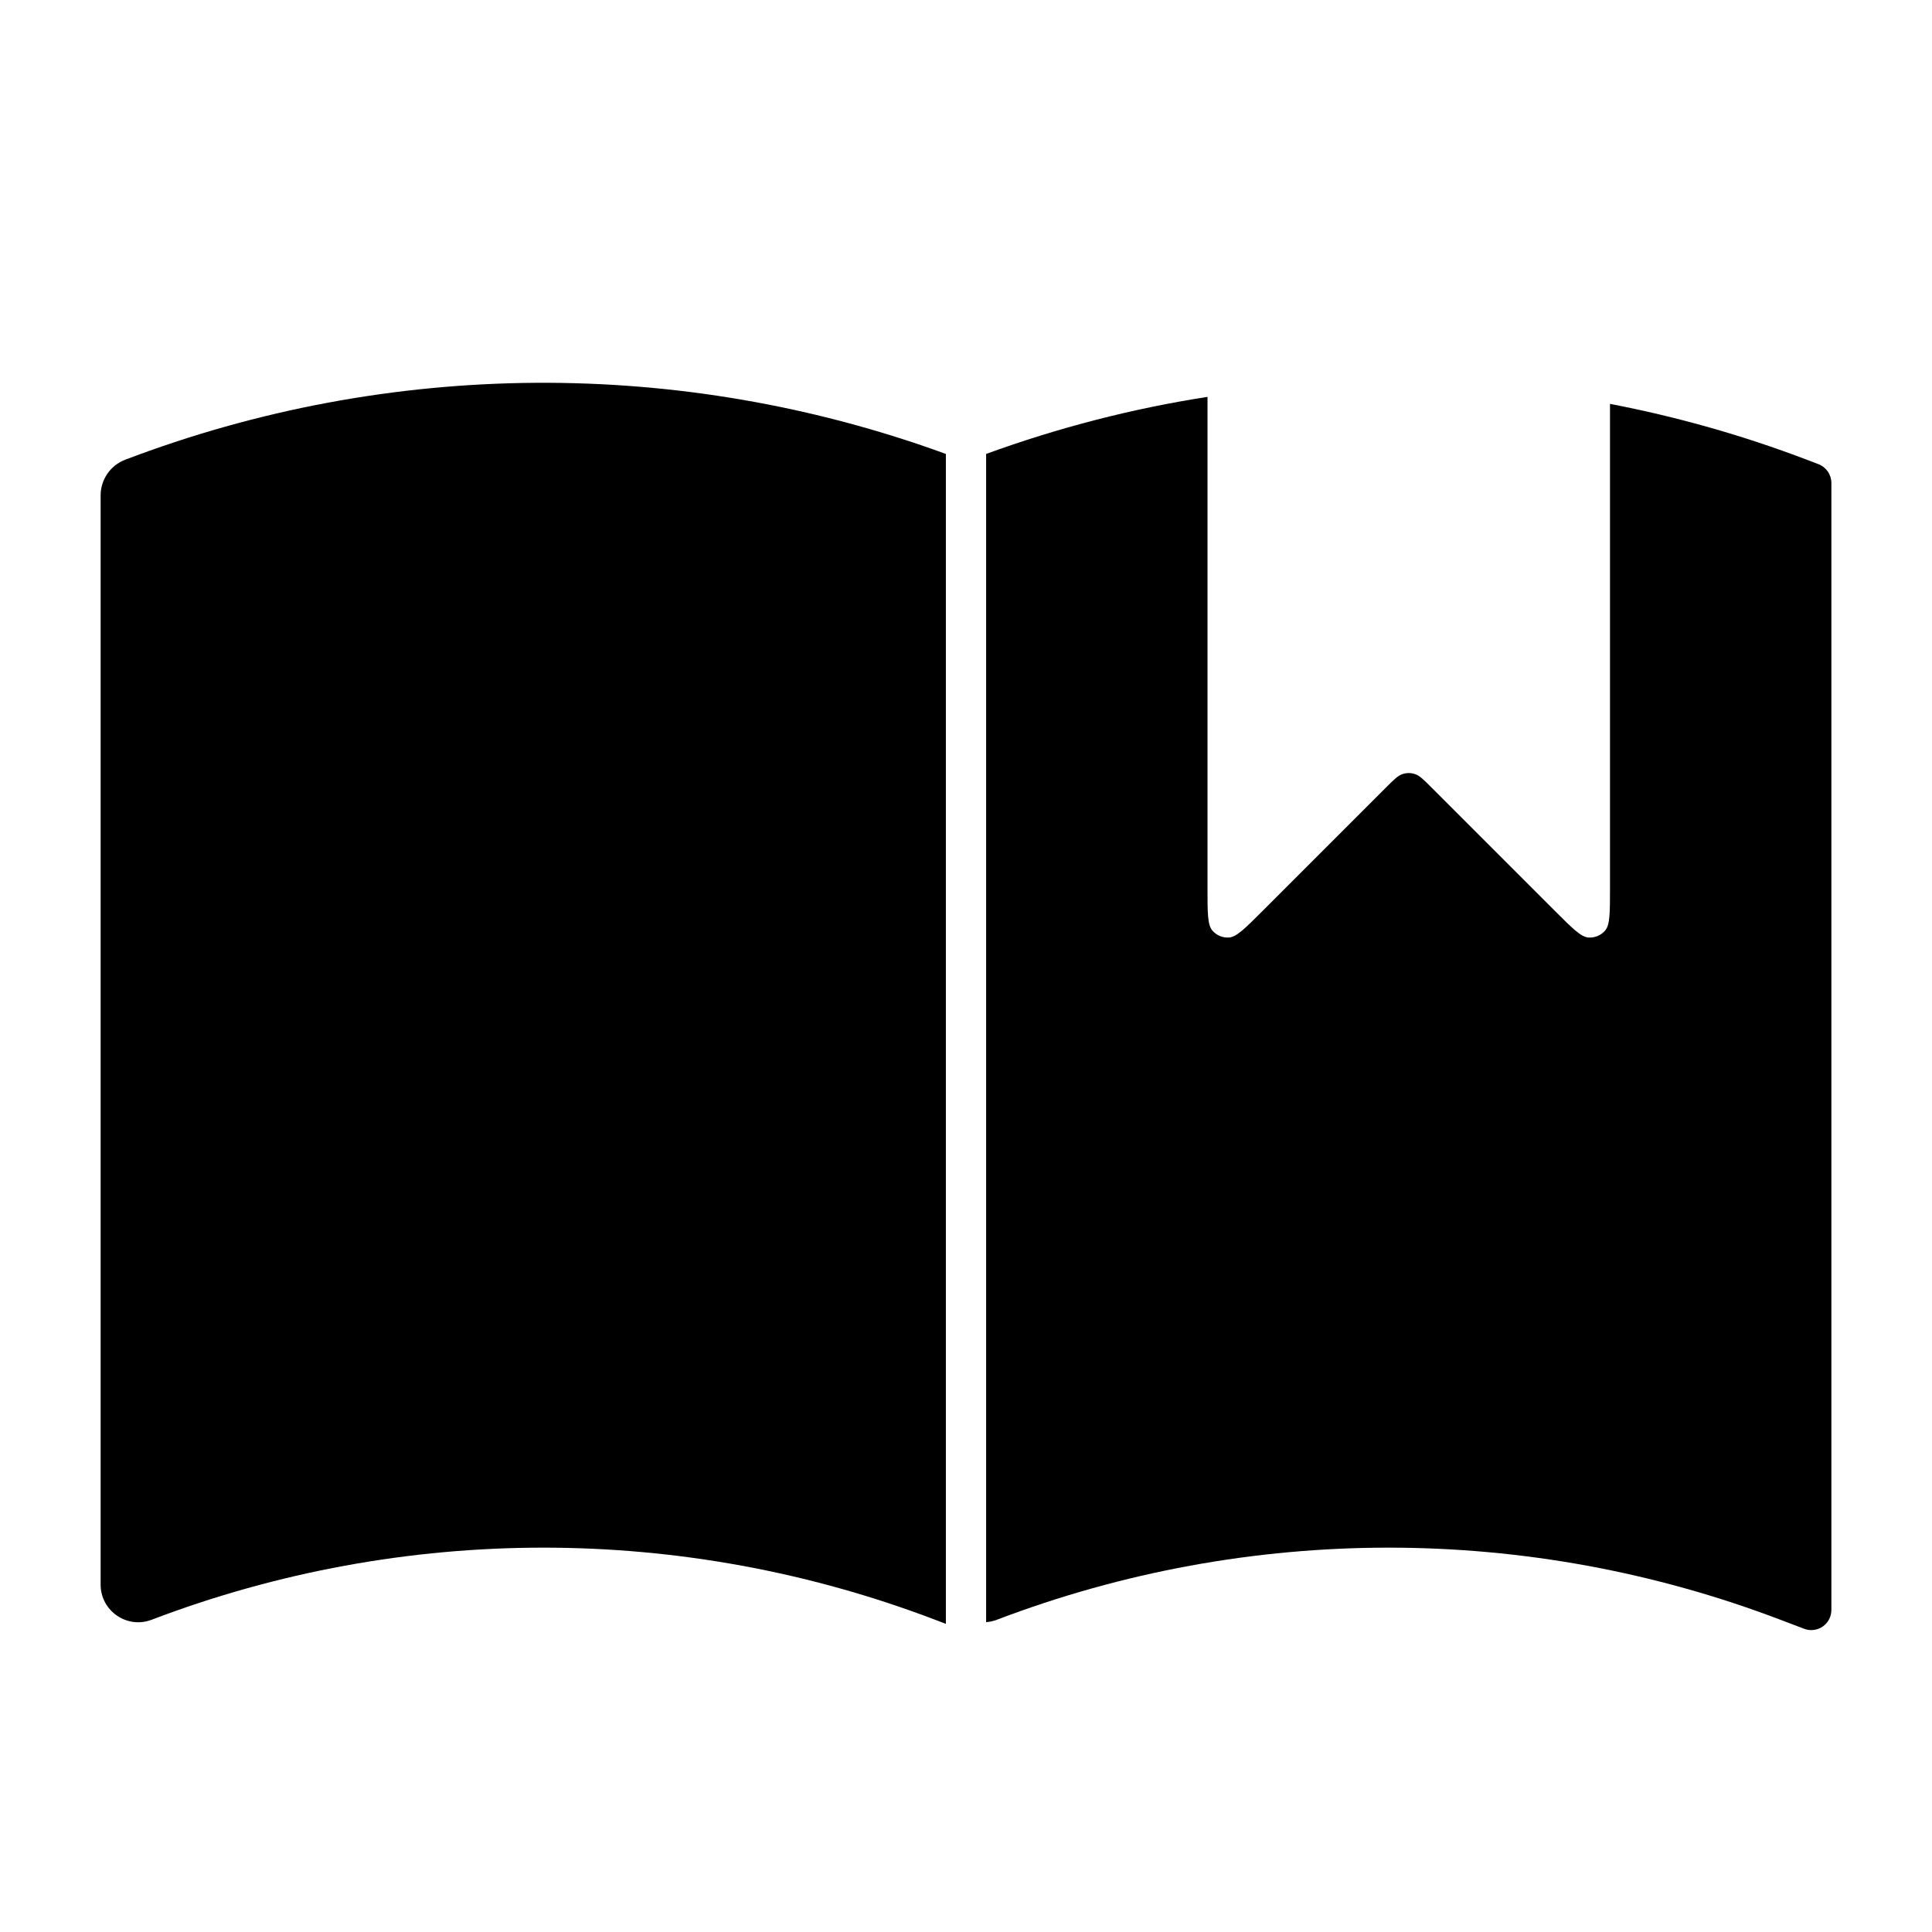 <svg width="24" height="24" viewBox="0 0 24 24" fill="none" xmlns="http://www.w3.org/2000/svg">
<path d="M20 5.017V11.034C20 11.337 20 11.489 19.94 11.559C19.888 11.62 19.81 11.652 19.73 11.646C19.638 11.638 19.531 11.531 19.317 11.317L17.783 9.783C17.684 9.684 17.634 9.634 17.577 9.616C17.527 9.599 17.473 9.599 17.423 9.616C17.366 9.634 17.316 9.684 17.217 9.783L15.683 11.317C15.469 11.531 15.362 11.638 15.27 11.646C15.19 11.652 15.112 11.62 15.06 11.559C15 11.489 15 11.337 15 11.034V4.93C14.068 5.075 13.147 5.312 12.25 5.639V20.151C12.294 20.148 12.339 20.138 12.384 20.121C15.518 18.927 18.982 18.927 22.116 20.121L22.411 20.233C22.488 20.263 22.574 20.252 22.642 20.206C22.71 20.159 22.75 20.082 22.75 20V6C22.75 5.896 22.686 5.803 22.589 5.766L22.445 5.711C21.647 5.407 20.828 5.176 20 5.017Z" fill="black"/>
<path d="M11.616 20.121L11.75 20.172V5.639C8.456 4.437 4.836 4.461 1.555 5.711C1.371 5.781 1.25 5.958 1.25 6.154V19.684C1.25 20.012 1.578 20.238 1.884 20.121C5.018 18.927 8.482 18.927 11.616 20.121Z" fill="black"/>
</svg>

